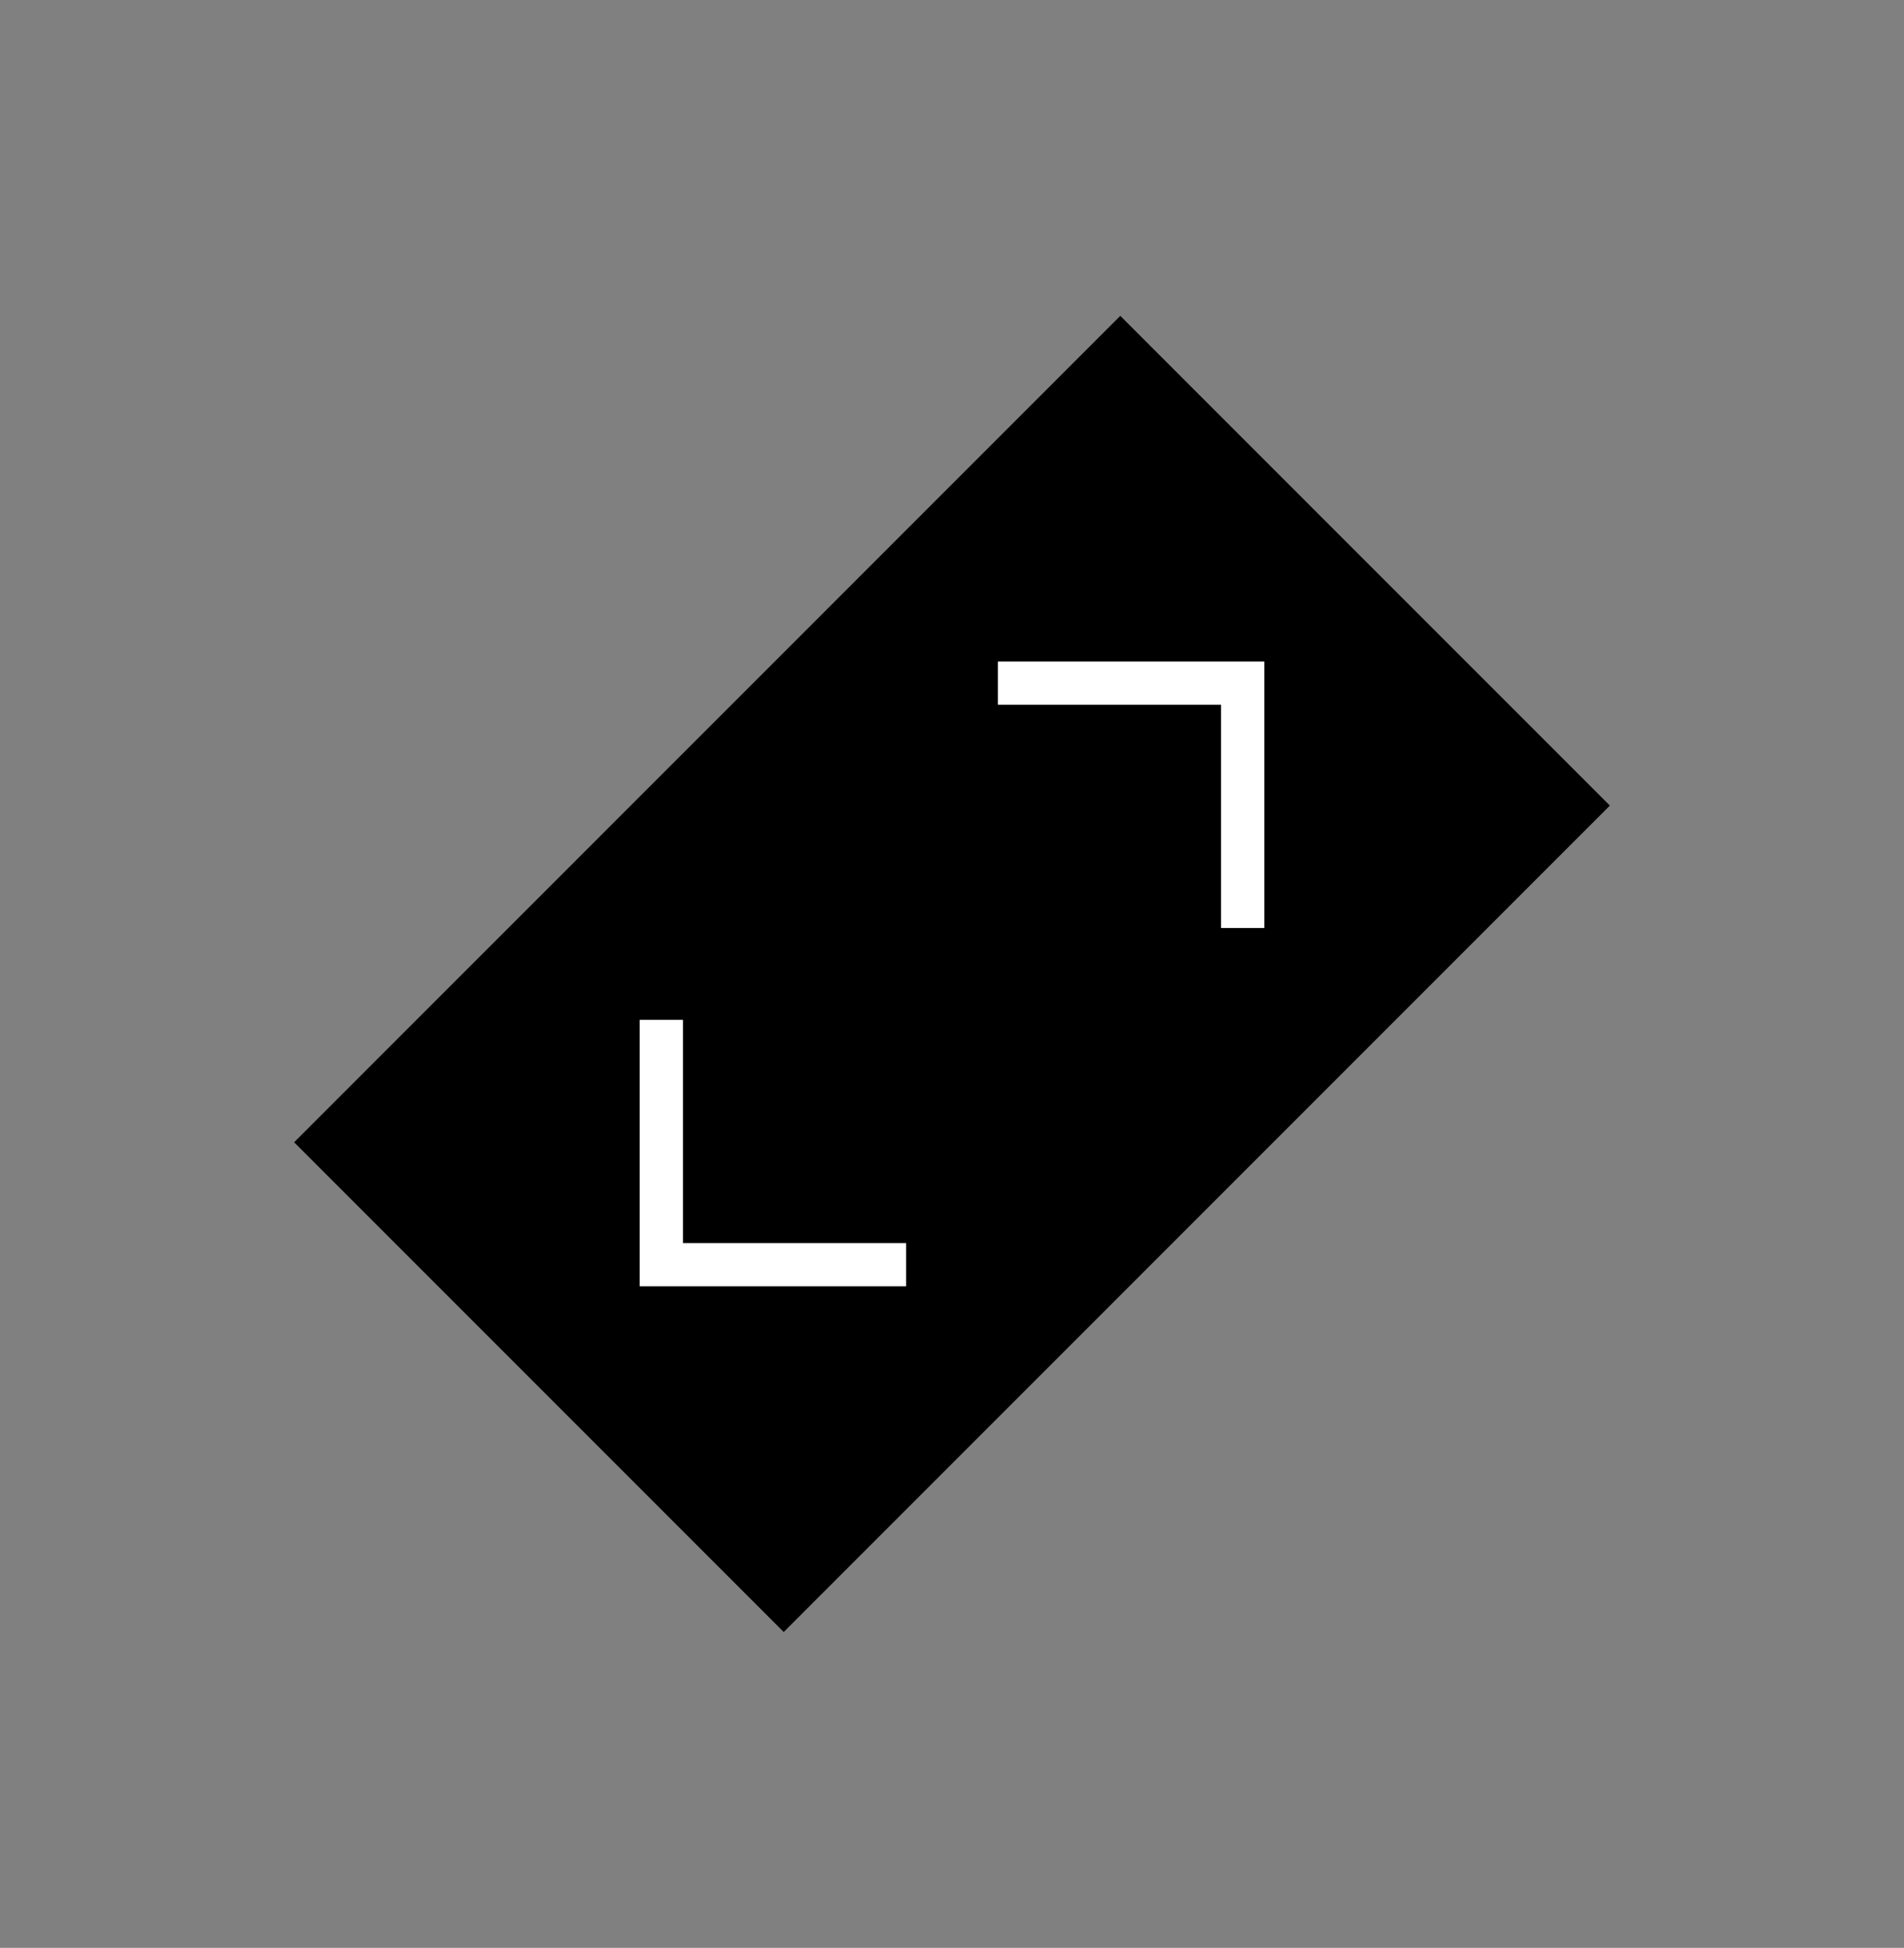 <?xml version="1.0" encoding="UTF-8" standalone="no"?>
<svg width="44px" height="45px" viewBox="0 0 44 45" version="1.1" xmlns="http://www.w3.org/2000/svg" xmlns:xlink="http://www.w3.org/1999/xlink" xmlns:sketch="http://www.bohemiancoding.com/sketch/ns">
    <rect x="0" y="0" width="44" height="45" fill="#808080" stroke="none"/>
    <!-- Generator: Sketch 3.0.3 (7892) - http://www.bohemiancoding.com/sketch -->
    <title>Slice 1</title>
    <desc>Created with Sketch.</desc>
    <defs></defs>
    <g id="Page-1" stroke="none" stroke-width="1" fill="none" fill-rule="evenodd" sketch:type="MSPage">
        <g id="Rectangle-13-+-Path-copy-2-+-Path-copy-3" sketch:type="MSLayerGroup" transform="translate(22, 22.5) rotate(45) translate(-22, -22.5) translate(14, 9)">
            <rect id="Rectangle-13" fill="#000000" sketch:type="MSShapeGroup" x="0" y="0" width="16" height="27"></rect>
            <path d="M4,8 L8,4 L12,8" id="Path-copy-2" stroke="#FFFFFF" sketch:type="MSShapeGroup"></path>
            <path d="M4,23 L8,19 L12,23" id="Path-copy-3" stroke="#FFFFFF" sketch:type="MSShapeGroup" transform="translate(8, 21) rotate(-180) translate(-8, -21) "></path>
        </g>
    </g>
</svg>
